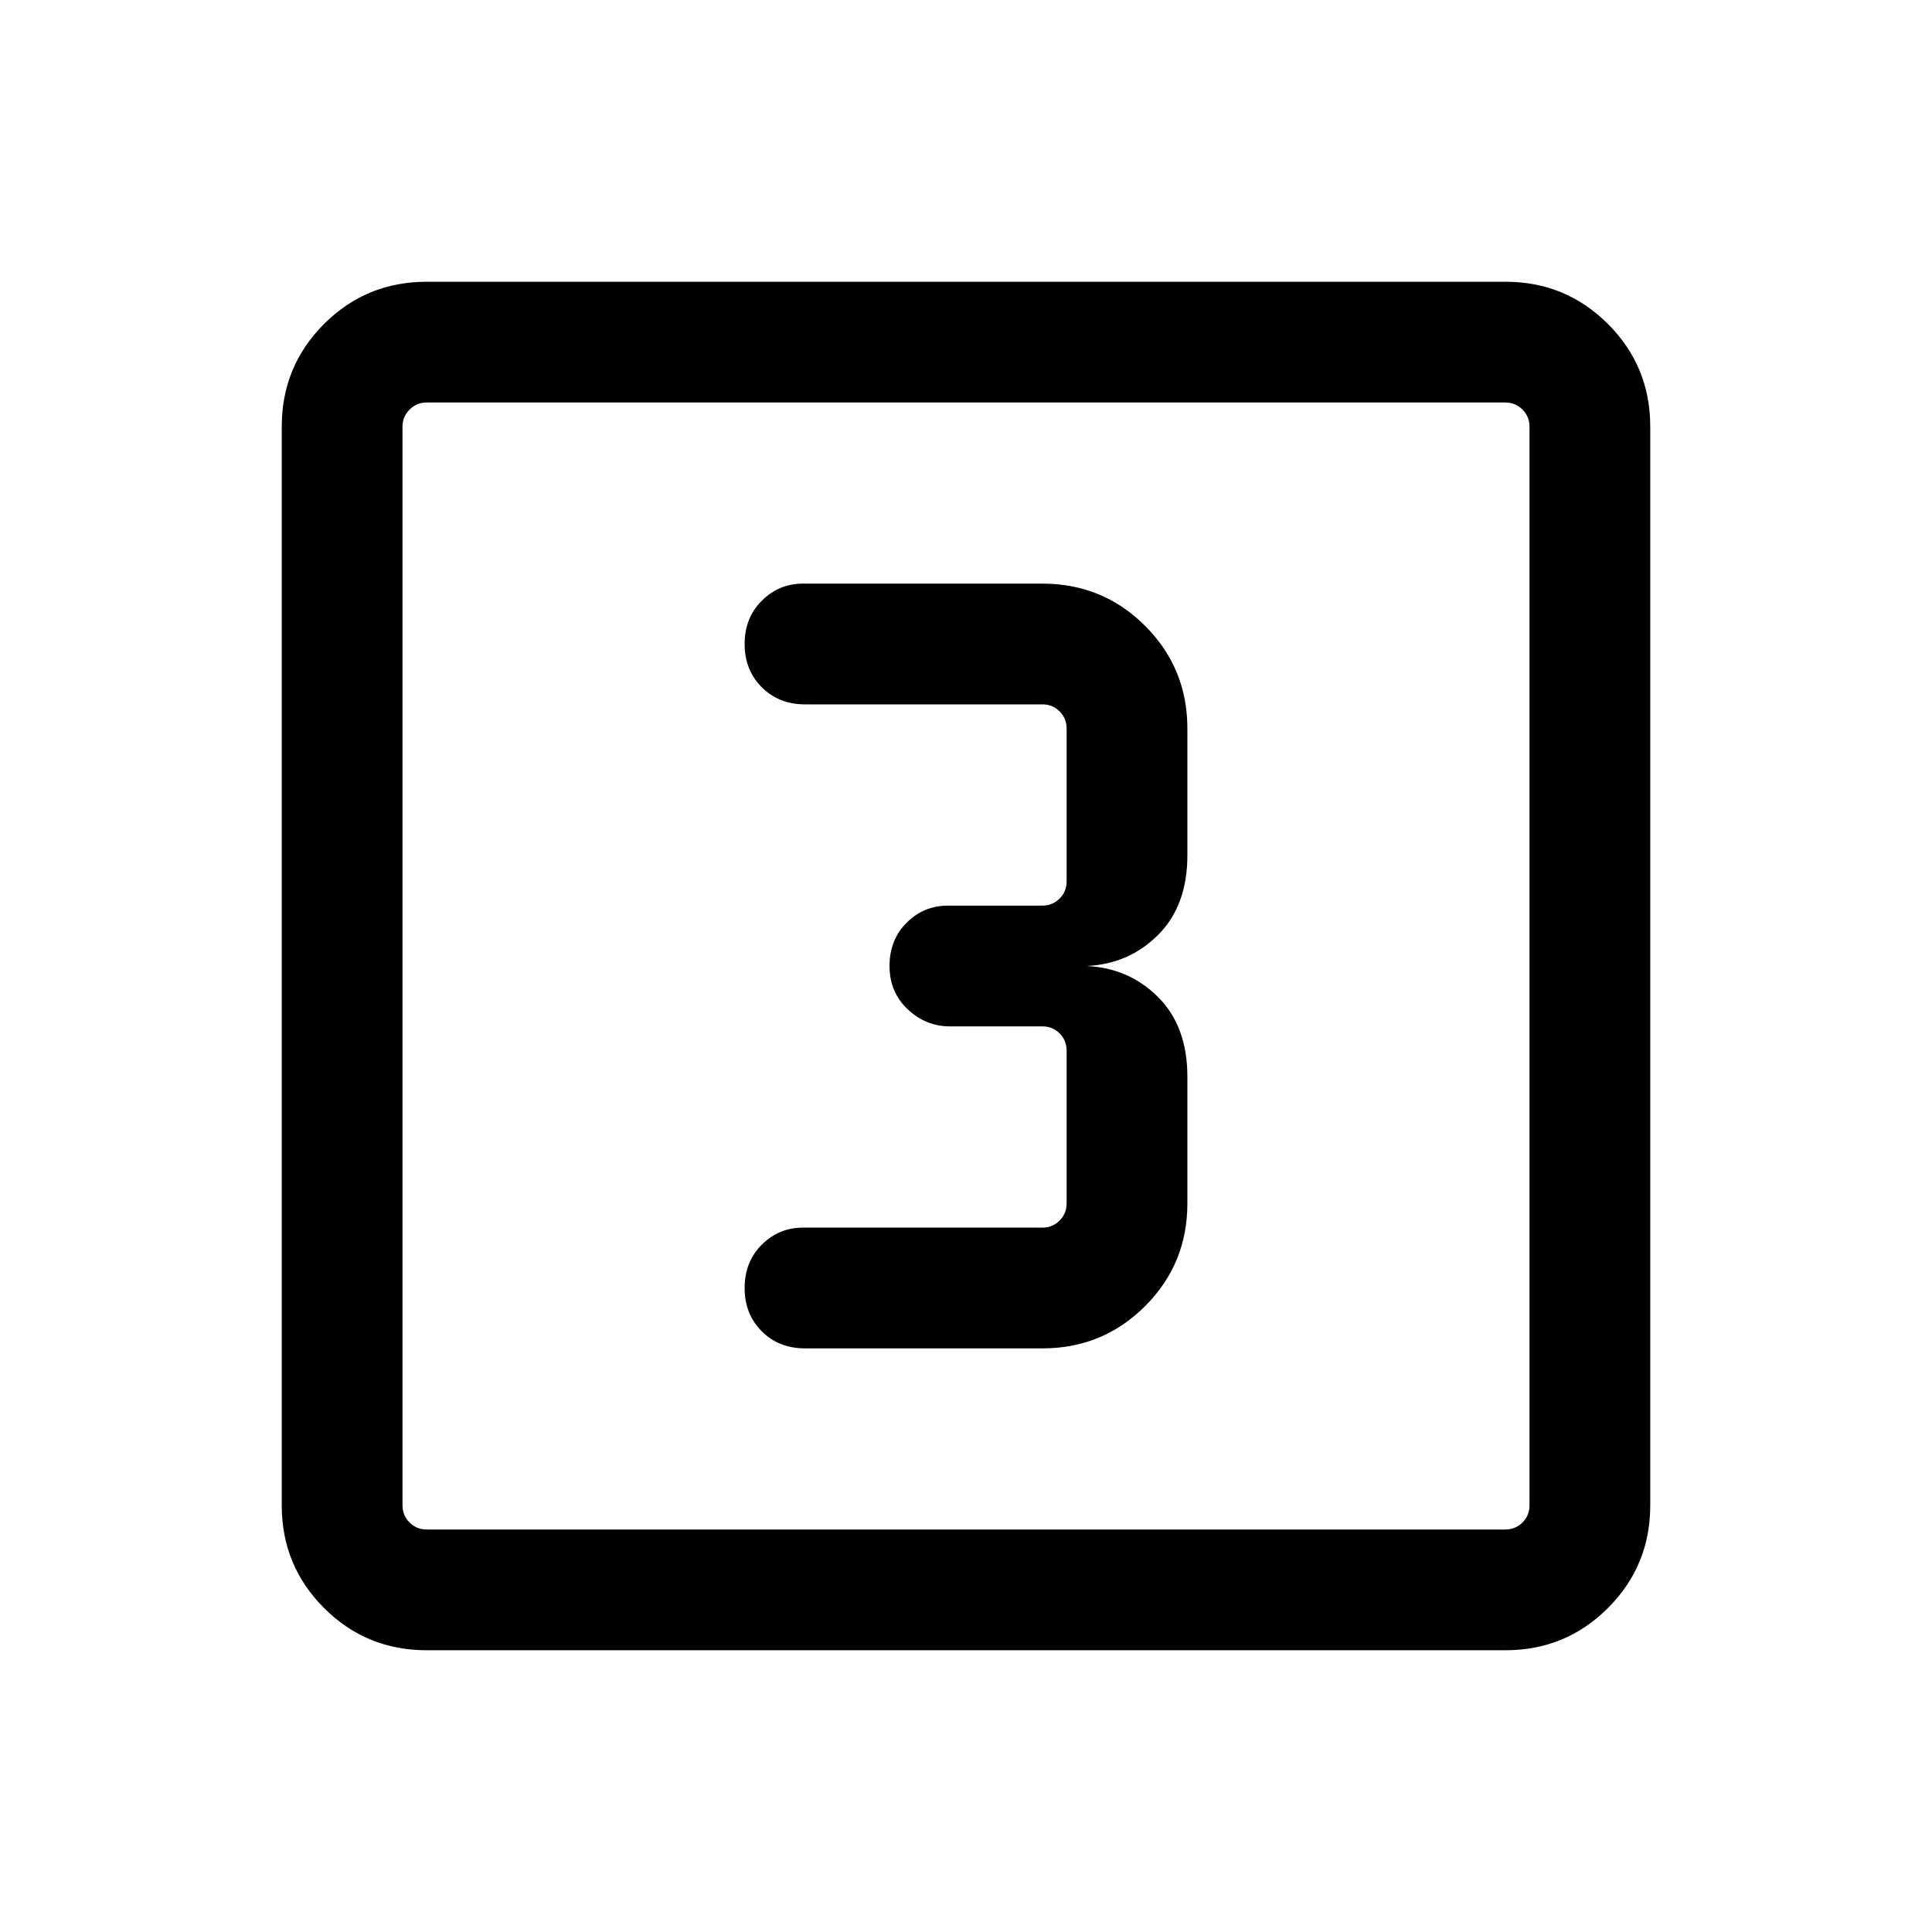 <svg xmlns="http://www.w3.org/2000/svg" height="24" width="24"><path d="M10 16.75H12.95Q13.7 16.75 14.225 16.225Q14.75 15.7 14.75 14.95V13.375Q14.75 12.75 14.387 12.387Q14.025 12.025 13.5 12Q14.025 11.975 14.387 11.613Q14.75 11.25 14.75 10.625V9.05Q14.75 8.3 14.225 7.775Q13.7 7.25 12.95 7.25H9.975Q9.675 7.25 9.463 7.463Q9.25 7.675 9.25 8Q9.25 8.325 9.463 8.537Q9.675 8.75 10 8.75H12.95Q13.075 8.75 13.163 8.837Q13.25 8.925 13.25 9.05V10.95Q13.25 11.075 13.163 11.162Q13.075 11.25 12.95 11.25H11.775Q11.475 11.25 11.263 11.462Q11.05 11.675 11.05 12Q11.05 12.325 11.275 12.537Q11.5 12.75 11.8 12.75H12.95Q13.075 12.75 13.163 12.837Q13.25 12.925 13.25 13.05V14.95Q13.25 15.075 13.163 15.162Q13.075 15.25 12.95 15.25H9.975Q9.675 15.25 9.463 15.462Q9.25 15.675 9.25 16Q9.25 16.325 9.463 16.538Q9.675 16.75 10 16.75ZM5.3 20.5Q4.55 20.5 4.025 19.975Q3.5 19.45 3.5 18.7V5.3Q3.5 4.55 4.025 4.025Q4.55 3.5 5.3 3.5H18.7Q19.45 3.5 19.975 4.025Q20.5 4.55 20.5 5.3V18.7Q20.5 19.45 19.975 19.975Q19.45 20.5 18.7 20.5ZM5.3 19H18.7Q18.825 19 18.913 18.913Q19 18.825 19 18.7V5.3Q19 5.175 18.913 5.088Q18.825 5 18.7 5H5.3Q5.175 5 5.088 5.088Q5 5.175 5 5.3V18.7Q5 18.825 5.088 18.913Q5.175 19 5.3 19ZM5 5Q5 5 5 5.088Q5 5.175 5 5.3V18.7Q5 18.825 5 18.913Q5 19 5 19Q5 19 5 18.913Q5 18.825 5 18.7V5.3Q5 5.175 5 5.088Q5 5 5 5Z"/></svg>
